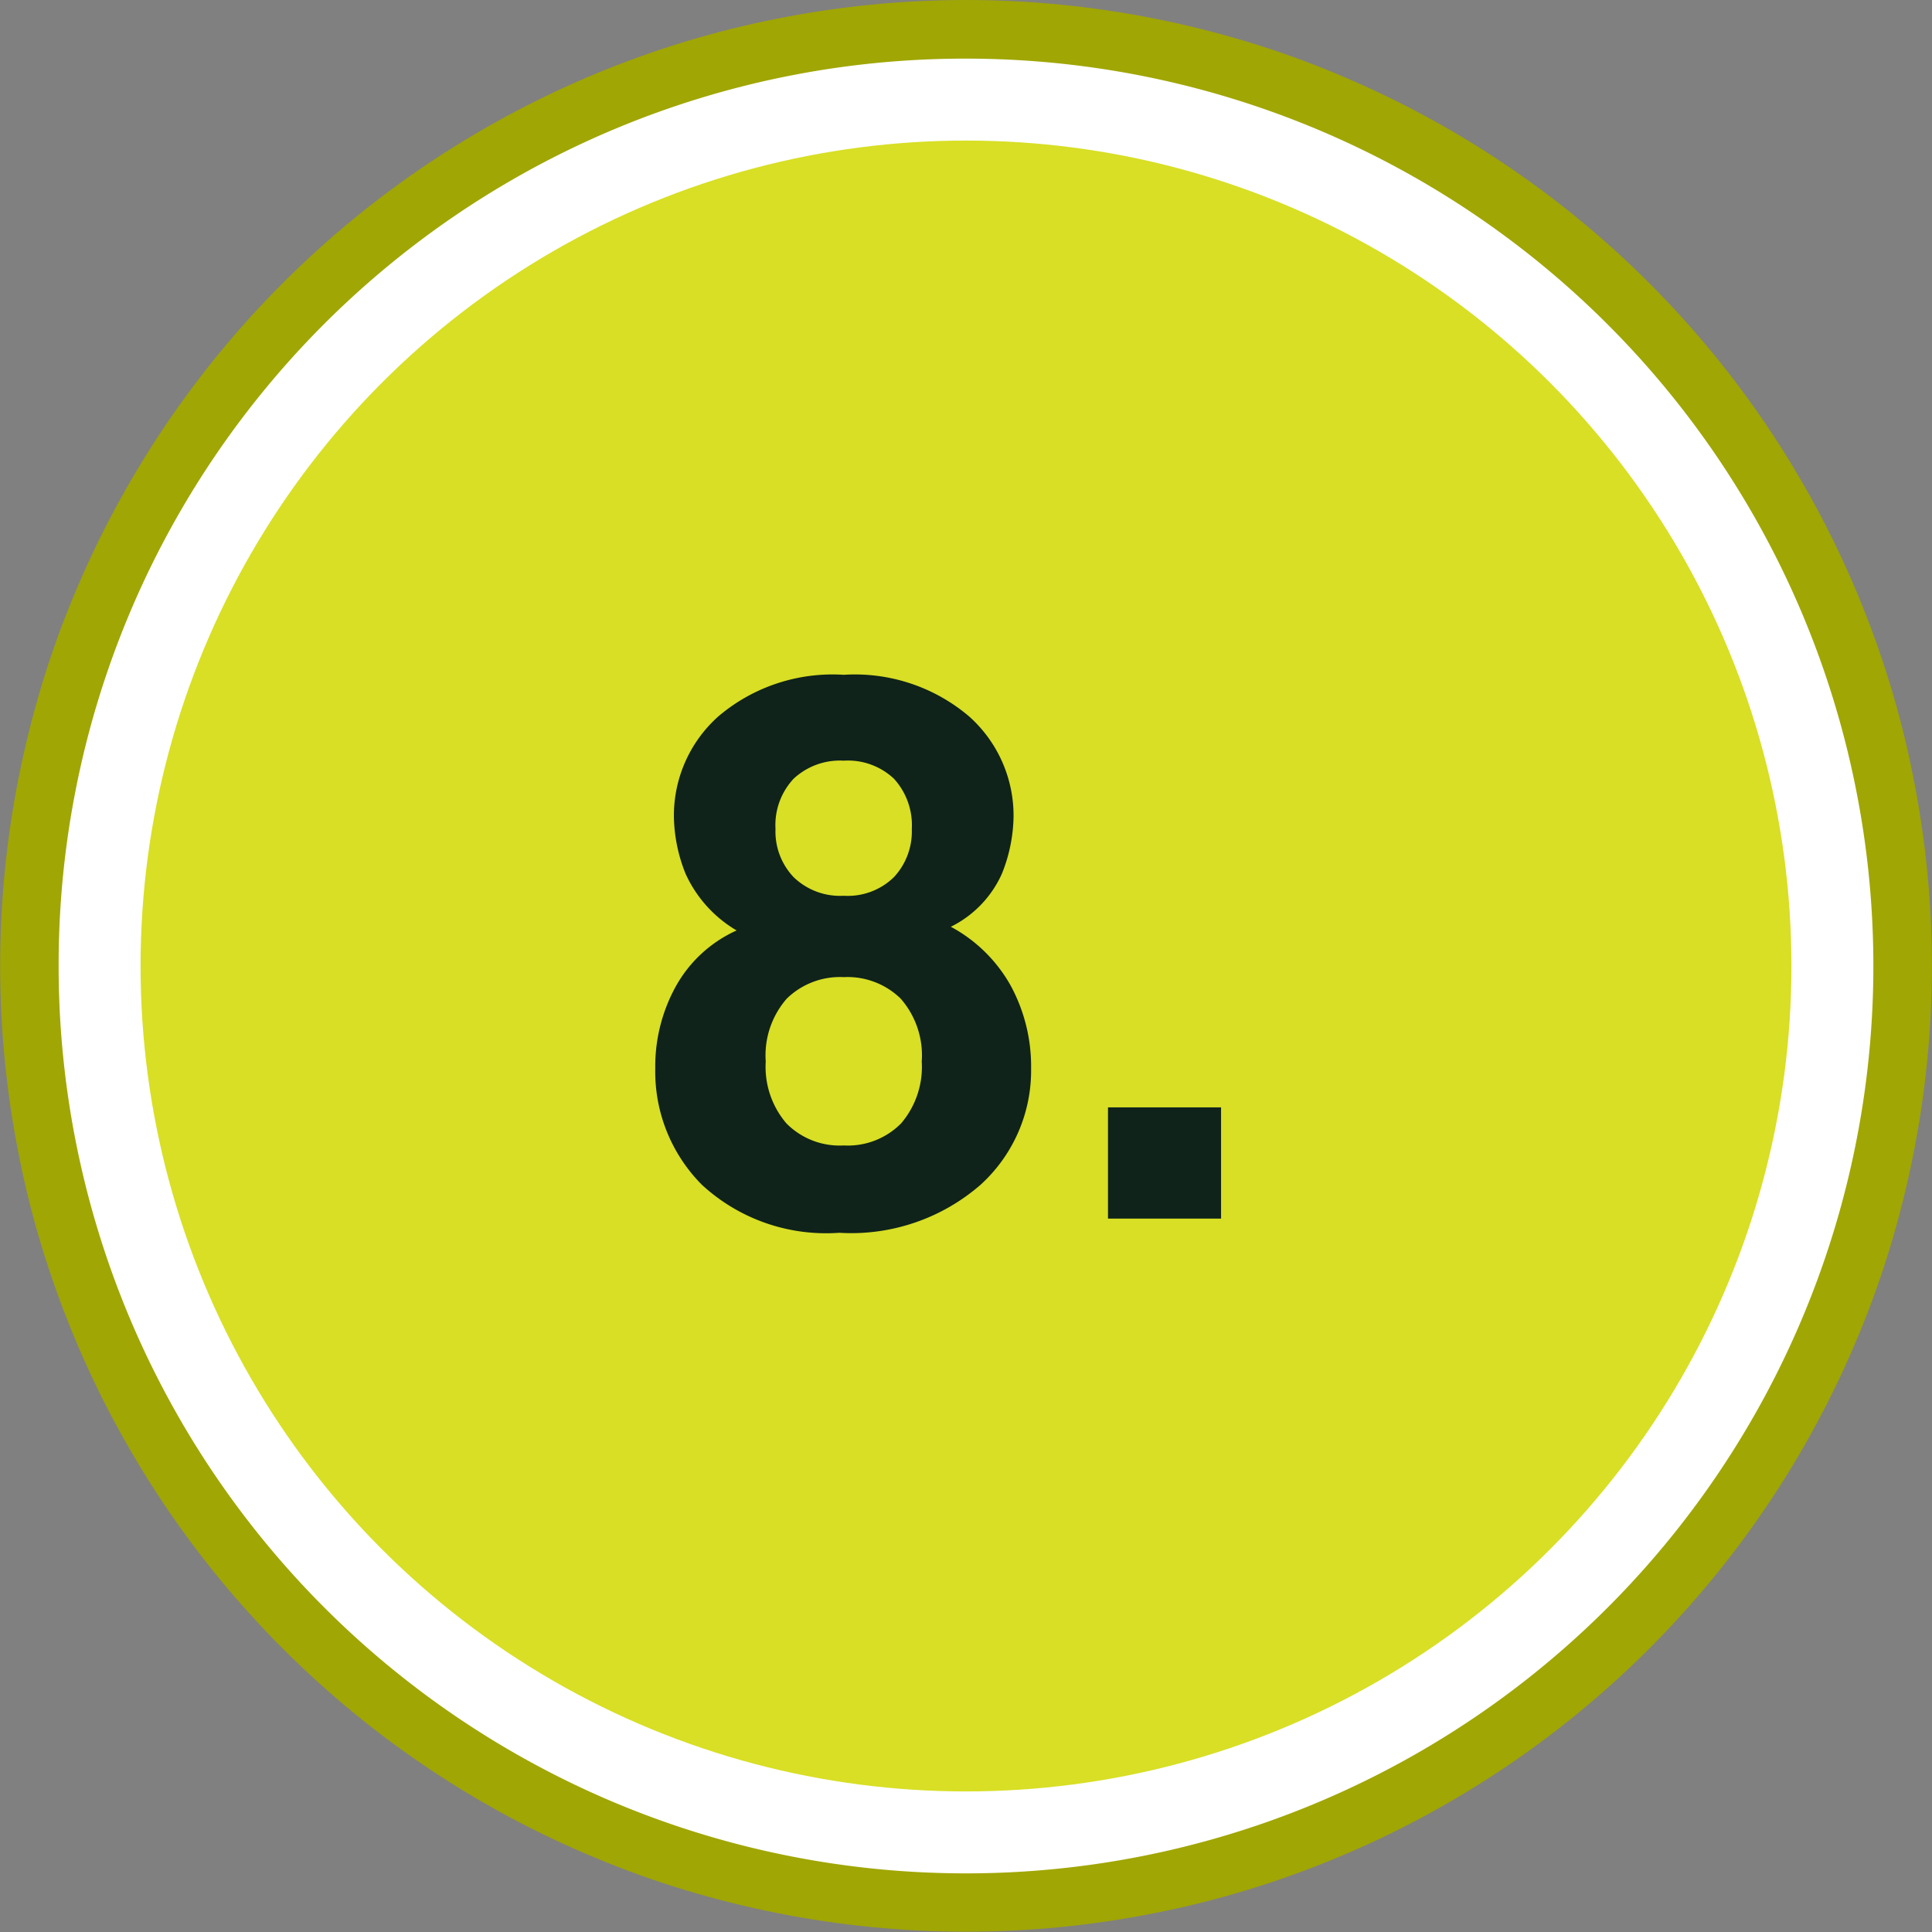 <svg xmlns="http://www.w3.org/2000/svg" width="75.828" height="75.828" viewBox="0 0 75.828 75.828">
  <rect x="0" y="0" width="75.828" height="75.828" fill="#808080" stroke="none"/>
  <g id="Grupo_62091" data-name="Grupo 62091" transform="translate(-1105.563 -8189.172)">
    <g id="Grupo_61409" data-name="Grupo 61409" transform="translate(549 879)">
      <g id="Grupo_61401" data-name="Grupo 61401" transform="translate(39 38)">
        <path id="Trazado_5390" data-name="Trazado 5390" d="M1909.431,6466.172q1.863,0,3.716.183t3.68.546q1.827.363,3.609.9t3.5,1.253q1.72.713,3.364,1.591t3.191,1.913q1.548,1.034,2.989,2.216t2.757,2.5q1.317,1.317,2.5,2.756t2.217,2.988q1.035,1.549,1.913,3.192t1.591,3.364q.713,1.72,1.254,3.5t.9,3.609q.363,1.827.546,3.68t.183,3.717q0,1.863-.183,3.716t-.546,3.681q-.363,1.827-.9,3.609t-1.254,3.5q-.712,1.721-1.591,3.364t-1.913,3.191q-1.035,1.548-2.217,2.988t-2.5,2.757q-1.317,1.318-2.757,2.5t-2.989,2.217q-1.549,1.034-3.191,1.913t-3.364,1.59q-1.721.713-3.5,1.253t-3.609.9q-1.827.364-3.68.546t-3.716.183q-1.862,0-3.716-.183t-3.68-.546q-1.827-.363-3.609-.9t-3.5-1.253q-1.721-.713-3.364-1.59t-3.192-1.913q-1.549-1.035-2.988-2.217t-2.757-2.5q-1.318-1.318-2.5-2.757t-2.216-2.988q-1.034-1.549-1.913-3.191t-1.591-3.364q-.712-1.72-1.254-3.5t-.9-3.609q-.363-1.827-.546-3.681t-.182-3.716q0-1.863.182-3.717t.546-3.68q.363-1.826.9-3.609t1.254-3.5q.713-1.721,1.591-3.364t1.913-3.192q1.035-1.548,2.216-2.988t2.5-2.756q1.317-1.318,2.757-2.5t2.988-2.216q1.549-1.034,3.192-1.913t3.364-1.591q1.721-.713,3.5-1.253t3.609-.9q1.827-.364,3.68-.546T1909.431,6466.172Z" transform="translate(-1353.954 806)" fill="#a0a603"/>
        <path id="Trazado_89795" data-name="Trazado 89795" d="M35.613,0A35.613,35.613,0,1,1,0,35.613,35.57,35.57,0,0,1,35.613,0Z" transform="translate(519.864 7274.473)" fill="#fff"/>
        <circle id="Elipse_120" data-name="Elipse 120" cx="32.397" cy="32.397" r="32.397" transform="translate(523.08 7277.689)" fill="#d8df25"/>
      </g>
      <path id="Trazado_138143" data-name="Trazado 138143" d="M-7.383-6.167A3.412,3.412,0,0,0-6.57-3.735a2.937,2.937,0,0,0,2.249.864,2.937,2.937,0,0,0,2.249-.864A3.412,3.412,0,0,0-1.26-6.167a3.381,3.381,0,0,0-.828-2.468,2.989,2.989,0,0,0-2.234-.842,2.989,2.989,0,0,0-2.234.842A3.381,3.381,0,0,0-7.383-6.167Zm-4.336.278a6.505,6.505,0,0,1,.813-3.237,5.149,5.149,0,0,1,2.38-2.183,4.956,4.956,0,0,1-2-2.219,6.218,6.218,0,0,1-.461-2.234,5.213,5.213,0,0,1,1.743-3.948,6.924,6.924,0,0,1,4.922-1.633A6.924,6.924,0,0,1,.6-19.709a5.213,5.213,0,0,1,1.743,3.948,6.218,6.218,0,0,1-.461,2.234,4.266,4.266,0,0,1-2,2.073A5.886,5.886,0,0,1,2.241-9.126a6.649,6.649,0,0,1,.791,3.237A6.056,6.056,0,0,1,1.047-1.326,7.736,7.736,0,0,1-4.5.557,7.189,7.189,0,0,1-9.888-1.326,6.3,6.3,0,0,1-11.719-5.889ZM-7-15.293a2.6,2.6,0,0,0,.71,1.89,2.617,2.617,0,0,0,1.97.732,2.588,2.588,0,0,0,1.97-.732,2.632,2.632,0,0,0,.7-1.89,2.7,2.7,0,0,0-.7-1.97,2.633,2.633,0,0,0-1.97-.71,2.663,2.663,0,0,0-1.97.71A2.663,2.663,0,0,0-7-15.293ZM6.05-4.365h4.438V0H6.05Z" transform="translate(594 7358)" fill="#0f231a"/>
    </g>
  </g>
</svg>
